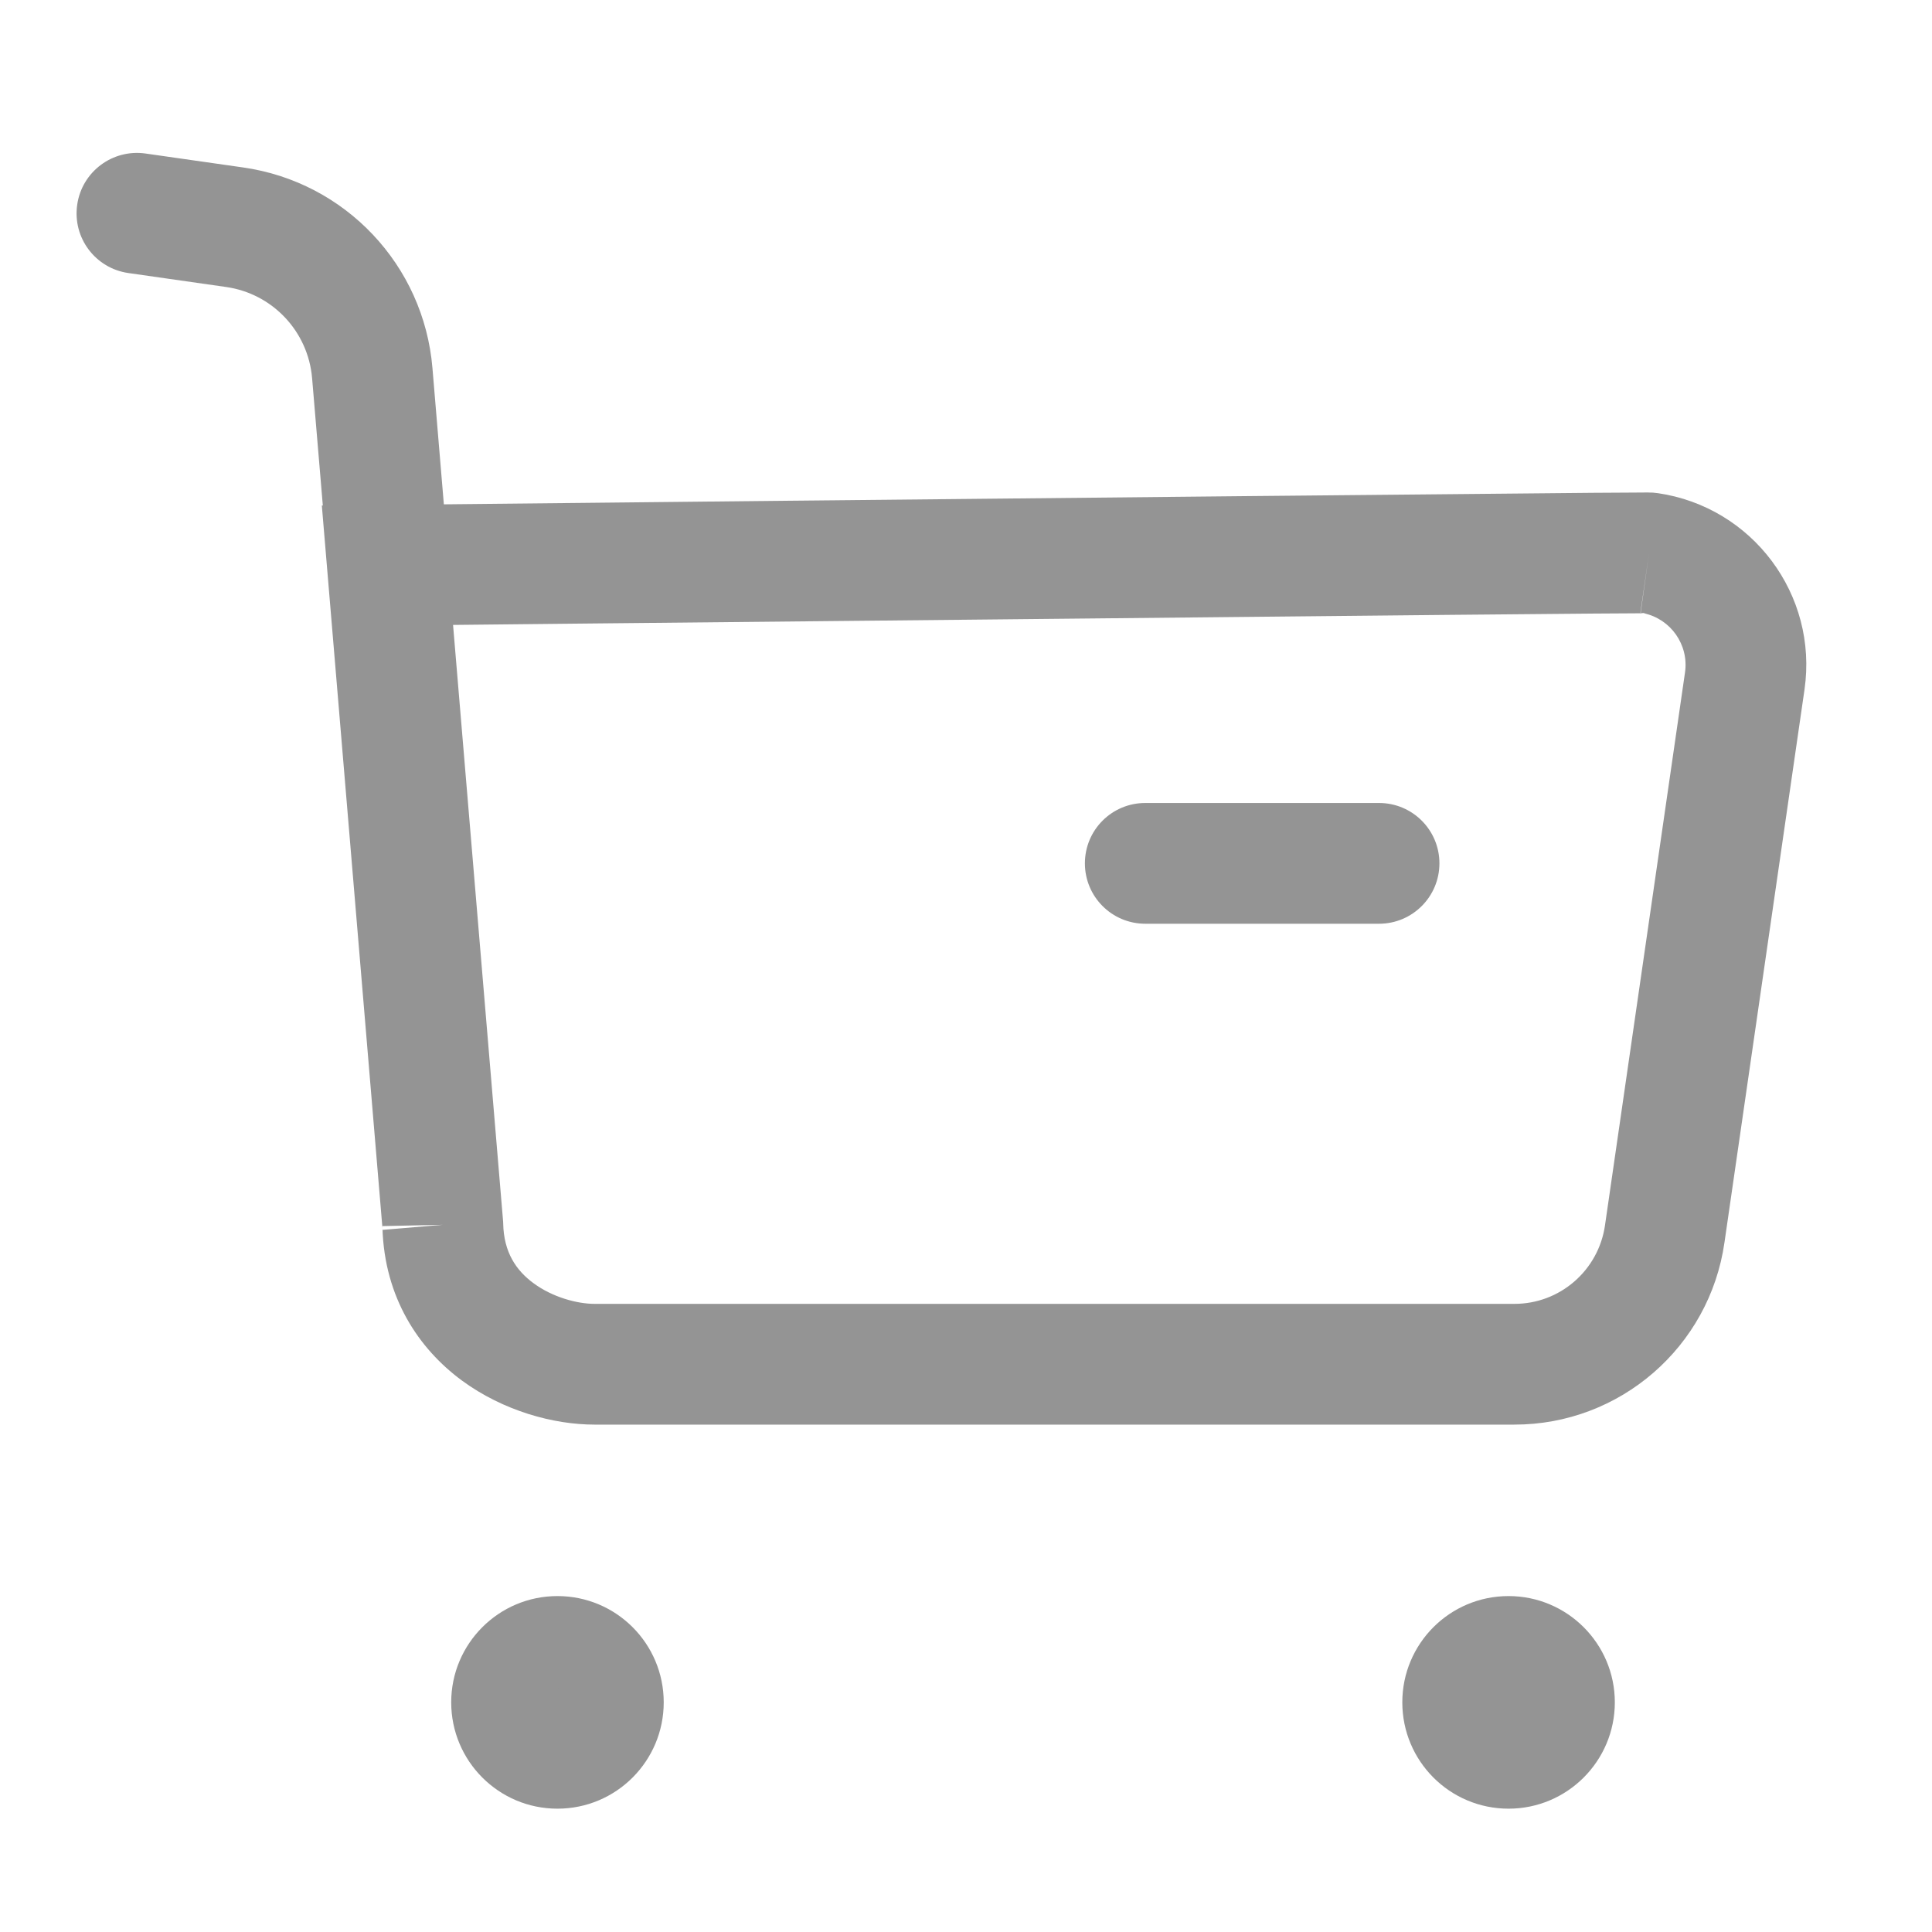 <svg width="24" height="24" viewBox="0 0 24 24" fill="none" xmlns="http://www.w3.org/2000/svg">
<path fill-rule="evenodd" clip-rule="evenodd" d="M20.59 6.126C20.572 6.124 20.545 6.121 20.536 6.12L20.516 6.119L20.497 6.119L20.477 6.118L20.434 6.118C20.4 6.118 20.353 6.118 20.294 6.119C20.175 6.119 20.003 6.121 19.786 6.122C19.353 6.126 18.737 6.132 18.001 6.139C16.528 6.152 14.571 6.172 12.616 6.192C10.661 6.211 8.709 6.231 7.245 6.247L4.805 6.272L3.998 6.28L4.751 15.256L4.751 15.231L5.501 15.215L4.753 15.278L4.751 15.256C4.777 16.121 5.201 16.753 5.736 17.148C6.253 17.528 6.877 17.697 7.386 17.697H18.81C20.123 17.699 21.237 16.732 21.422 15.434L22.416 8.567C22.587 7.389 21.769 6.297 20.593 6.126L20.59 6.126ZM6.251 15.2L6.25 15.176L5.628 7.763L7.26 7.746C8.724 7.731 10.677 7.711 12.632 7.692C14.586 7.672 16.543 7.652 18.015 7.638C18.751 7.632 19.366 7.626 19.799 7.622C20.015 7.621 20.185 7.619 20.302 7.619L20.419 7.618C20.406 7.615 20.392 7.613 20.378 7.611L20.485 6.869L20.381 7.611C20.398 7.613 20.424 7.616 20.433 7.617L20.451 7.618L20.465 7.618L20.435 7.618L20.419 7.618C20.754 7.689 20.981 8.009 20.932 8.352L19.938 15.22L19.938 15.221C19.857 15.782 19.377 16.198 18.812 16.197L18.811 16.197H7.386C7.172 16.197 6.865 16.116 6.627 15.94C6.412 15.782 6.258 15.556 6.251 15.2Z" fill="#949494"/>
<path fill-rule="evenodd" clip-rule="evenodd" d="M0.959 2.544C1.017 2.134 1.397 1.849 1.807 1.907L3.019 2.08C4.289 2.26 5.265 3.294 5.372 4.572L5.559 6.806C5.594 7.219 5.288 7.581 4.875 7.616C4.462 7.651 4.099 7.344 4.065 6.931L3.877 4.698C3.828 4.117 3.385 3.647 2.808 3.565L1.596 3.392C1.185 3.334 0.9 2.954 0.959 2.544Z" fill="#949494"/>
<path fill-rule="evenodd" clip-rule="evenodd" d="M13.477 10.725C13.477 10.31 13.812 9.975 14.227 9.975H17.131C17.545 9.975 17.881 10.31 17.881 10.725C17.881 11.139 17.545 11.475 17.131 11.475H14.227C13.812 11.475 13.477 11.139 13.477 10.725Z" fill="#949494"/>
<path fill-rule="evenodd" clip-rule="evenodd" d="M6.925 20.577C7.24 20.577 7.495 20.833 7.495 21.147C7.495 21.462 7.24 21.718 6.925 21.718C6.61 21.718 6.355 21.462 6.355 21.147C6.355 20.833 6.61 20.577 6.925 20.577Z" fill="#949494"/>
<path fill-rule="evenodd" clip-rule="evenodd" d="M6.925 21.327C7.025 21.327 7.105 21.246 7.105 21.147C7.105 21.05 7.026 20.968 6.925 20.968C6.824 20.968 6.745 21.05 6.745 21.147C6.745 21.246 6.825 21.327 6.925 21.327ZM5.605 21.147C5.605 20.419 6.195 19.827 6.925 19.827C7.656 19.827 8.245 20.419 8.245 21.147C8.245 21.875 7.656 22.468 6.925 22.468C6.194 22.468 5.605 21.875 5.605 21.147Z" fill="#949494"/>
<path fill-rule="evenodd" clip-rule="evenodd" d="M18.74 20.577C19.055 20.577 19.31 20.833 19.31 21.147C19.31 21.462 19.055 21.718 18.74 21.718C18.424 21.718 18.17 21.462 18.17 21.147C18.17 20.833 18.424 20.577 18.74 20.577Z" fill="#949494"/>
<path fill-rule="evenodd" clip-rule="evenodd" d="M18.74 21.327C18.84 21.327 18.92 21.246 18.92 21.147C18.92 21.05 18.84 20.968 18.74 20.968C18.641 20.968 18.56 21.048 18.56 21.147C18.56 21.248 18.642 21.327 18.74 21.327ZM17.42 21.147C17.42 20.419 18.009 19.827 18.74 19.827C19.468 19.827 20.06 20.418 20.06 21.147C20.06 21.876 19.469 22.468 18.74 22.468C18.008 22.468 17.42 21.875 17.42 21.147Z" fill="#949494"/>
</svg>
